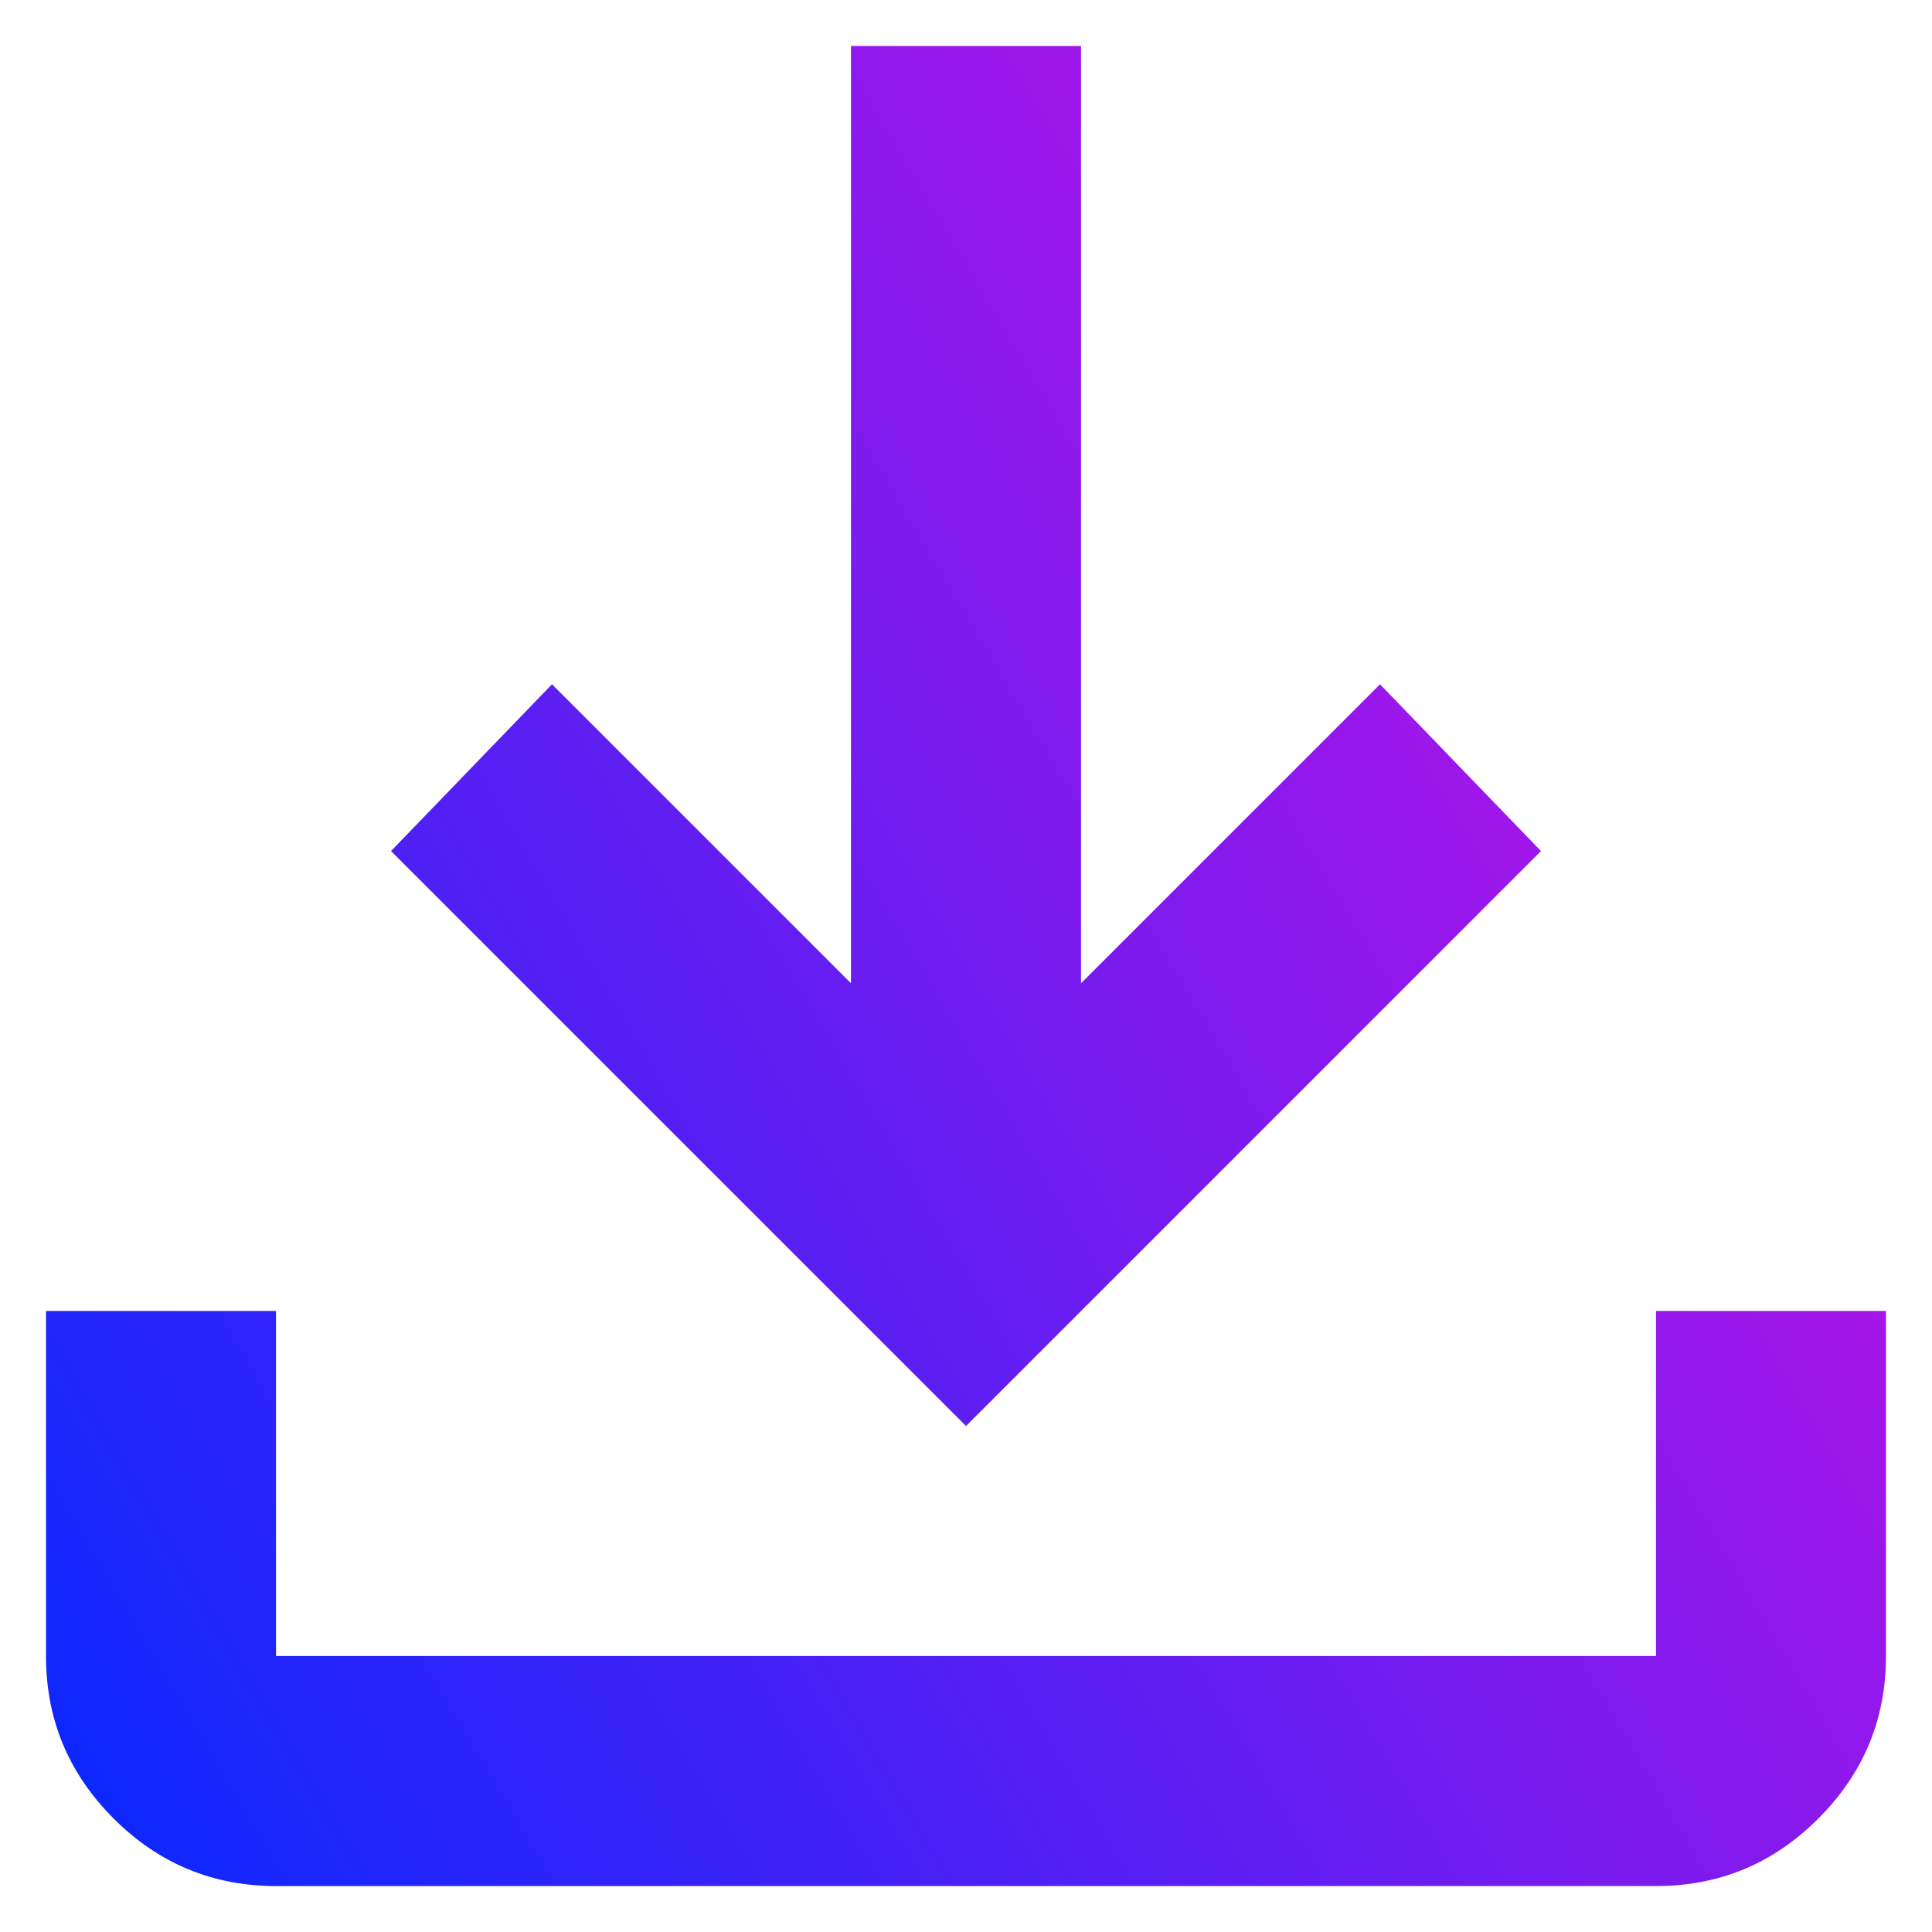 <svg width="28" height="28" viewBox="0 0 28 28" fill="none" xmlns="http://www.w3.org/2000/svg">
<path d="M4 27.334C3.083 27.334 2.298 27.007 1.645 26.354C0.992 25.7 0.666 24.916 0.667 24V19H4V24H24V19H27.333V24C27.333 24.917 27.007 25.702 26.353 26.355C25.7 27.009 24.916 27.335 24 27.334H4ZM14 20.667L5.667 12.334L8 9.917L12.333 14.25V0.667H15.667V14.25L20 9.917L22.333 12.334L14 20.667Z" fill="url(#paint0_linear_282_184)"/>
<defs>
<linearGradient id="paint0_linear_282_184" x1="33" y1="1" x2="-3.5" y2="22.5" gradientUnits="userSpaceOnUse">
<stop stop-color="#F60CDE"/>
<stop offset="1" stop-color="#0029FF"/>
</linearGradient>
</defs>
</svg>
